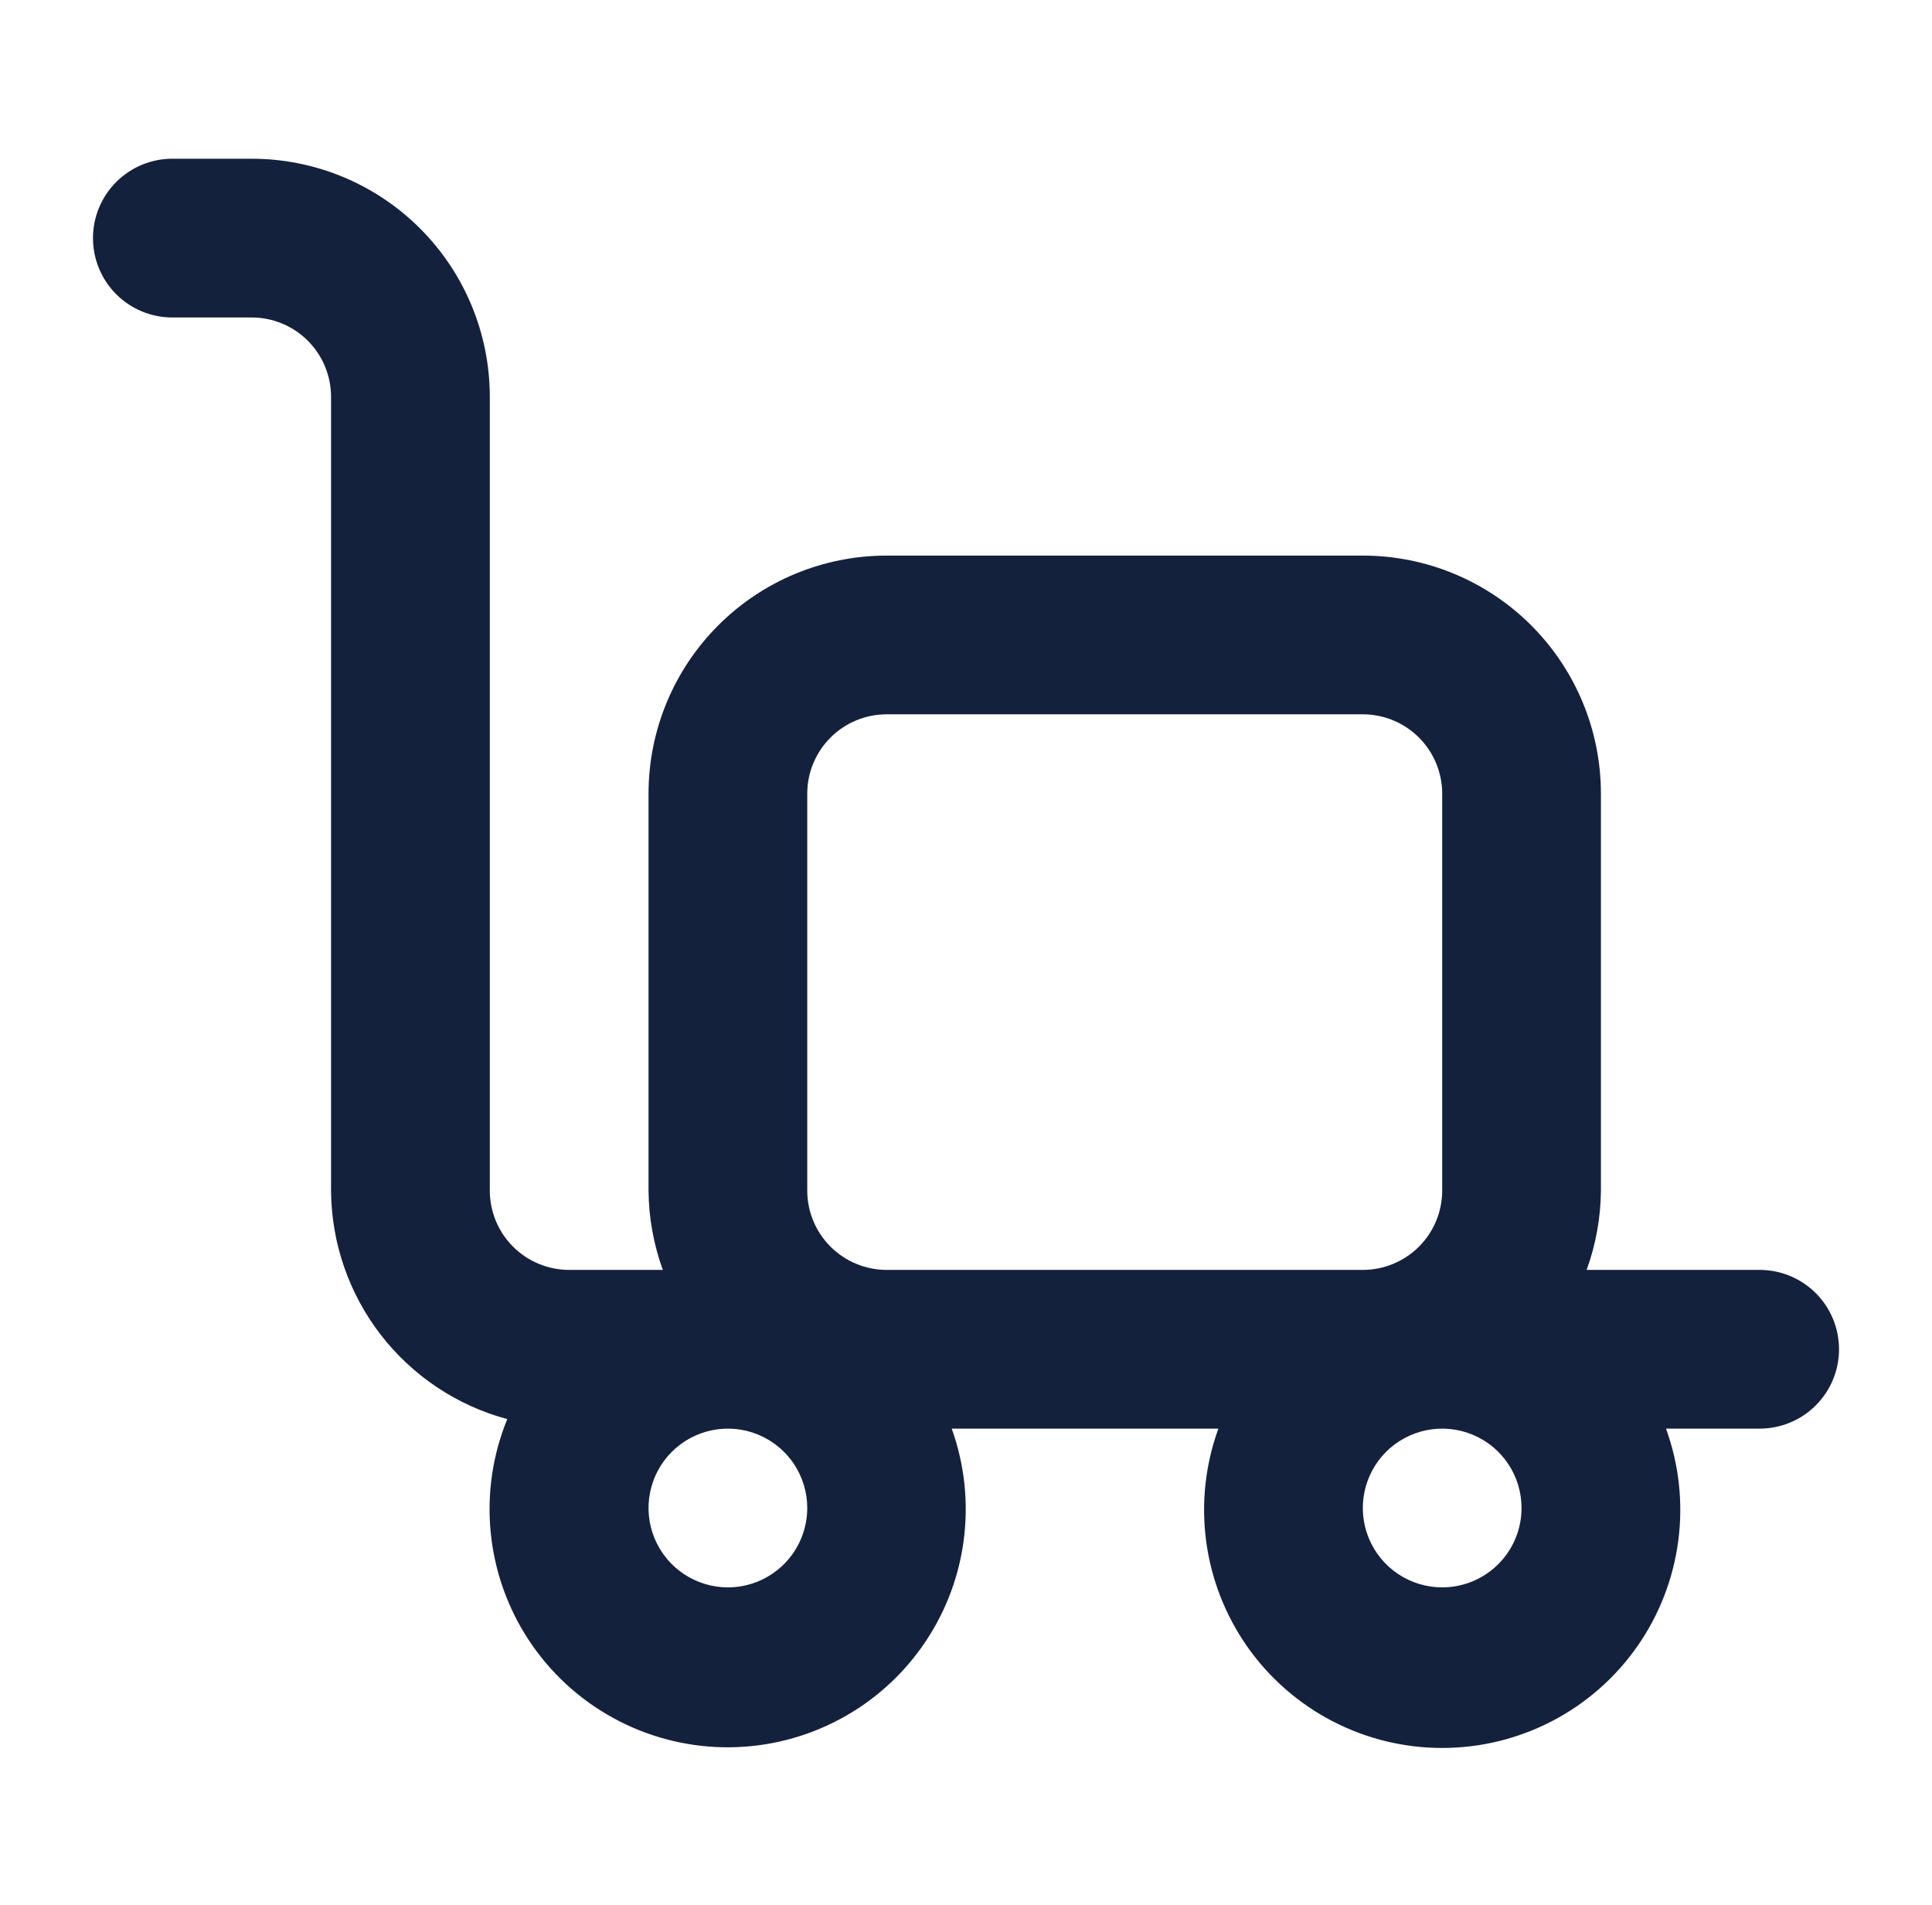 <svg width="71" height="70" viewBox="0 0 71 70" fill="none" xmlns="http://www.w3.org/2000/svg">
<path d="M64.666 46.667H58.308C58.648 45.731 58.825 44.745 58.833 43.75V29.167C58.833 26.846 57.911 24.621 56.27 22.98C54.629 21.339 52.404 20.417 50.083 20.417H32.583C30.262 20.417 28.037 21.339 26.396 22.98C24.755 24.621 23.833 26.846 23.833 29.167V43.75C23.841 44.745 24.019 45.731 24.358 46.667H20.916C20.143 46.667 19.401 46.359 18.854 45.813C18.307 45.266 18 44.524 18 43.75V14.584C18 12.263 17.078 10.037 15.437 8.396C13.796 6.755 11.57 5.833 9.25 5.833H6.333C5.56 5.833 4.818 6.141 4.271 6.688C3.724 7.235 3.417 7.977 3.417 8.75C3.417 9.524 3.724 10.266 4.271 10.813C4.818 11.36 5.56 11.667 6.333 11.667H9.25C10.023 11.667 10.765 11.974 11.312 12.521C11.859 13.068 12.166 13.81 12.166 14.584V43.75C12.177 45.666 12.817 47.526 13.986 49.043C15.156 50.56 16.791 51.652 18.642 52.15C18.104 53.464 17.895 54.889 18.032 56.302C18.168 57.715 18.646 59.074 19.425 60.261C20.204 61.448 21.26 62.428 22.502 63.115C23.744 63.803 25.134 64.178 26.553 64.209C27.973 64.239 29.378 63.924 30.648 63.29C31.919 62.656 33.016 61.722 33.844 60.57C34.673 59.417 35.209 58.081 35.406 56.675C35.603 55.269 35.455 53.836 34.975 52.5H44.775C44.295 53.822 44.141 55.24 44.325 56.633C44.51 58.027 45.028 59.356 45.834 60.508C46.642 61.659 47.714 62.599 48.961 63.248C50.209 63.897 51.594 64.235 53 64.235C54.406 64.235 55.791 63.897 57.038 63.248C58.286 62.599 59.358 61.659 60.165 60.508C60.972 59.356 61.49 58.027 61.674 56.633C61.859 55.24 61.705 53.822 61.225 52.5H64.666C65.44 52.5 66.182 52.193 66.729 51.646C67.276 51.099 67.583 50.357 67.583 49.584C67.583 48.81 67.276 48.068 66.729 47.521C66.182 46.974 65.44 46.667 64.666 46.667ZM26.75 58.334C26.173 58.334 25.609 58.162 25.129 57.842C24.65 57.522 24.276 57.066 24.055 56.533C23.834 56 23.777 55.414 23.889 54.848C24.002 54.282 24.279 53.762 24.687 53.354C25.095 52.947 25.615 52.669 26.181 52.556C26.747 52.444 27.333 52.501 27.866 52.722C28.399 52.943 28.855 53.317 29.175 53.796C29.495 54.276 29.666 54.84 29.666 55.417C29.666 56.19 29.359 56.932 28.812 57.479C28.265 58.026 27.523 58.334 26.75 58.334ZM32.583 46.667C31.81 46.667 31.068 46.359 30.521 45.813C29.974 45.266 29.666 44.524 29.666 43.75V29.167C29.666 28.393 29.974 27.651 30.521 27.104C31.068 26.558 31.81 26.25 32.583 26.25H50.083C50.857 26.25 51.599 26.558 52.146 27.104C52.693 27.651 53 28.393 53 29.167V43.75C53 44.524 52.693 45.266 52.146 45.813C51.599 46.359 50.857 46.667 50.083 46.667H32.583ZM53 58.334C52.423 58.334 51.859 58.162 51.379 57.842C50.9 57.522 50.526 57.066 50.305 56.533C50.084 56 50.027 55.414 50.139 54.848C50.252 54.282 50.529 53.762 50.937 53.354C51.345 52.947 51.865 52.669 52.431 52.556C52.997 52.444 53.583 52.501 54.116 52.722C54.649 52.943 55.105 53.317 55.425 53.796C55.745 54.276 55.916 54.84 55.916 55.417C55.916 56.19 55.609 56.932 55.062 57.479C54.515 58.026 53.773 58.334 53 58.334Z" fill="#14213D"/>
</svg>
